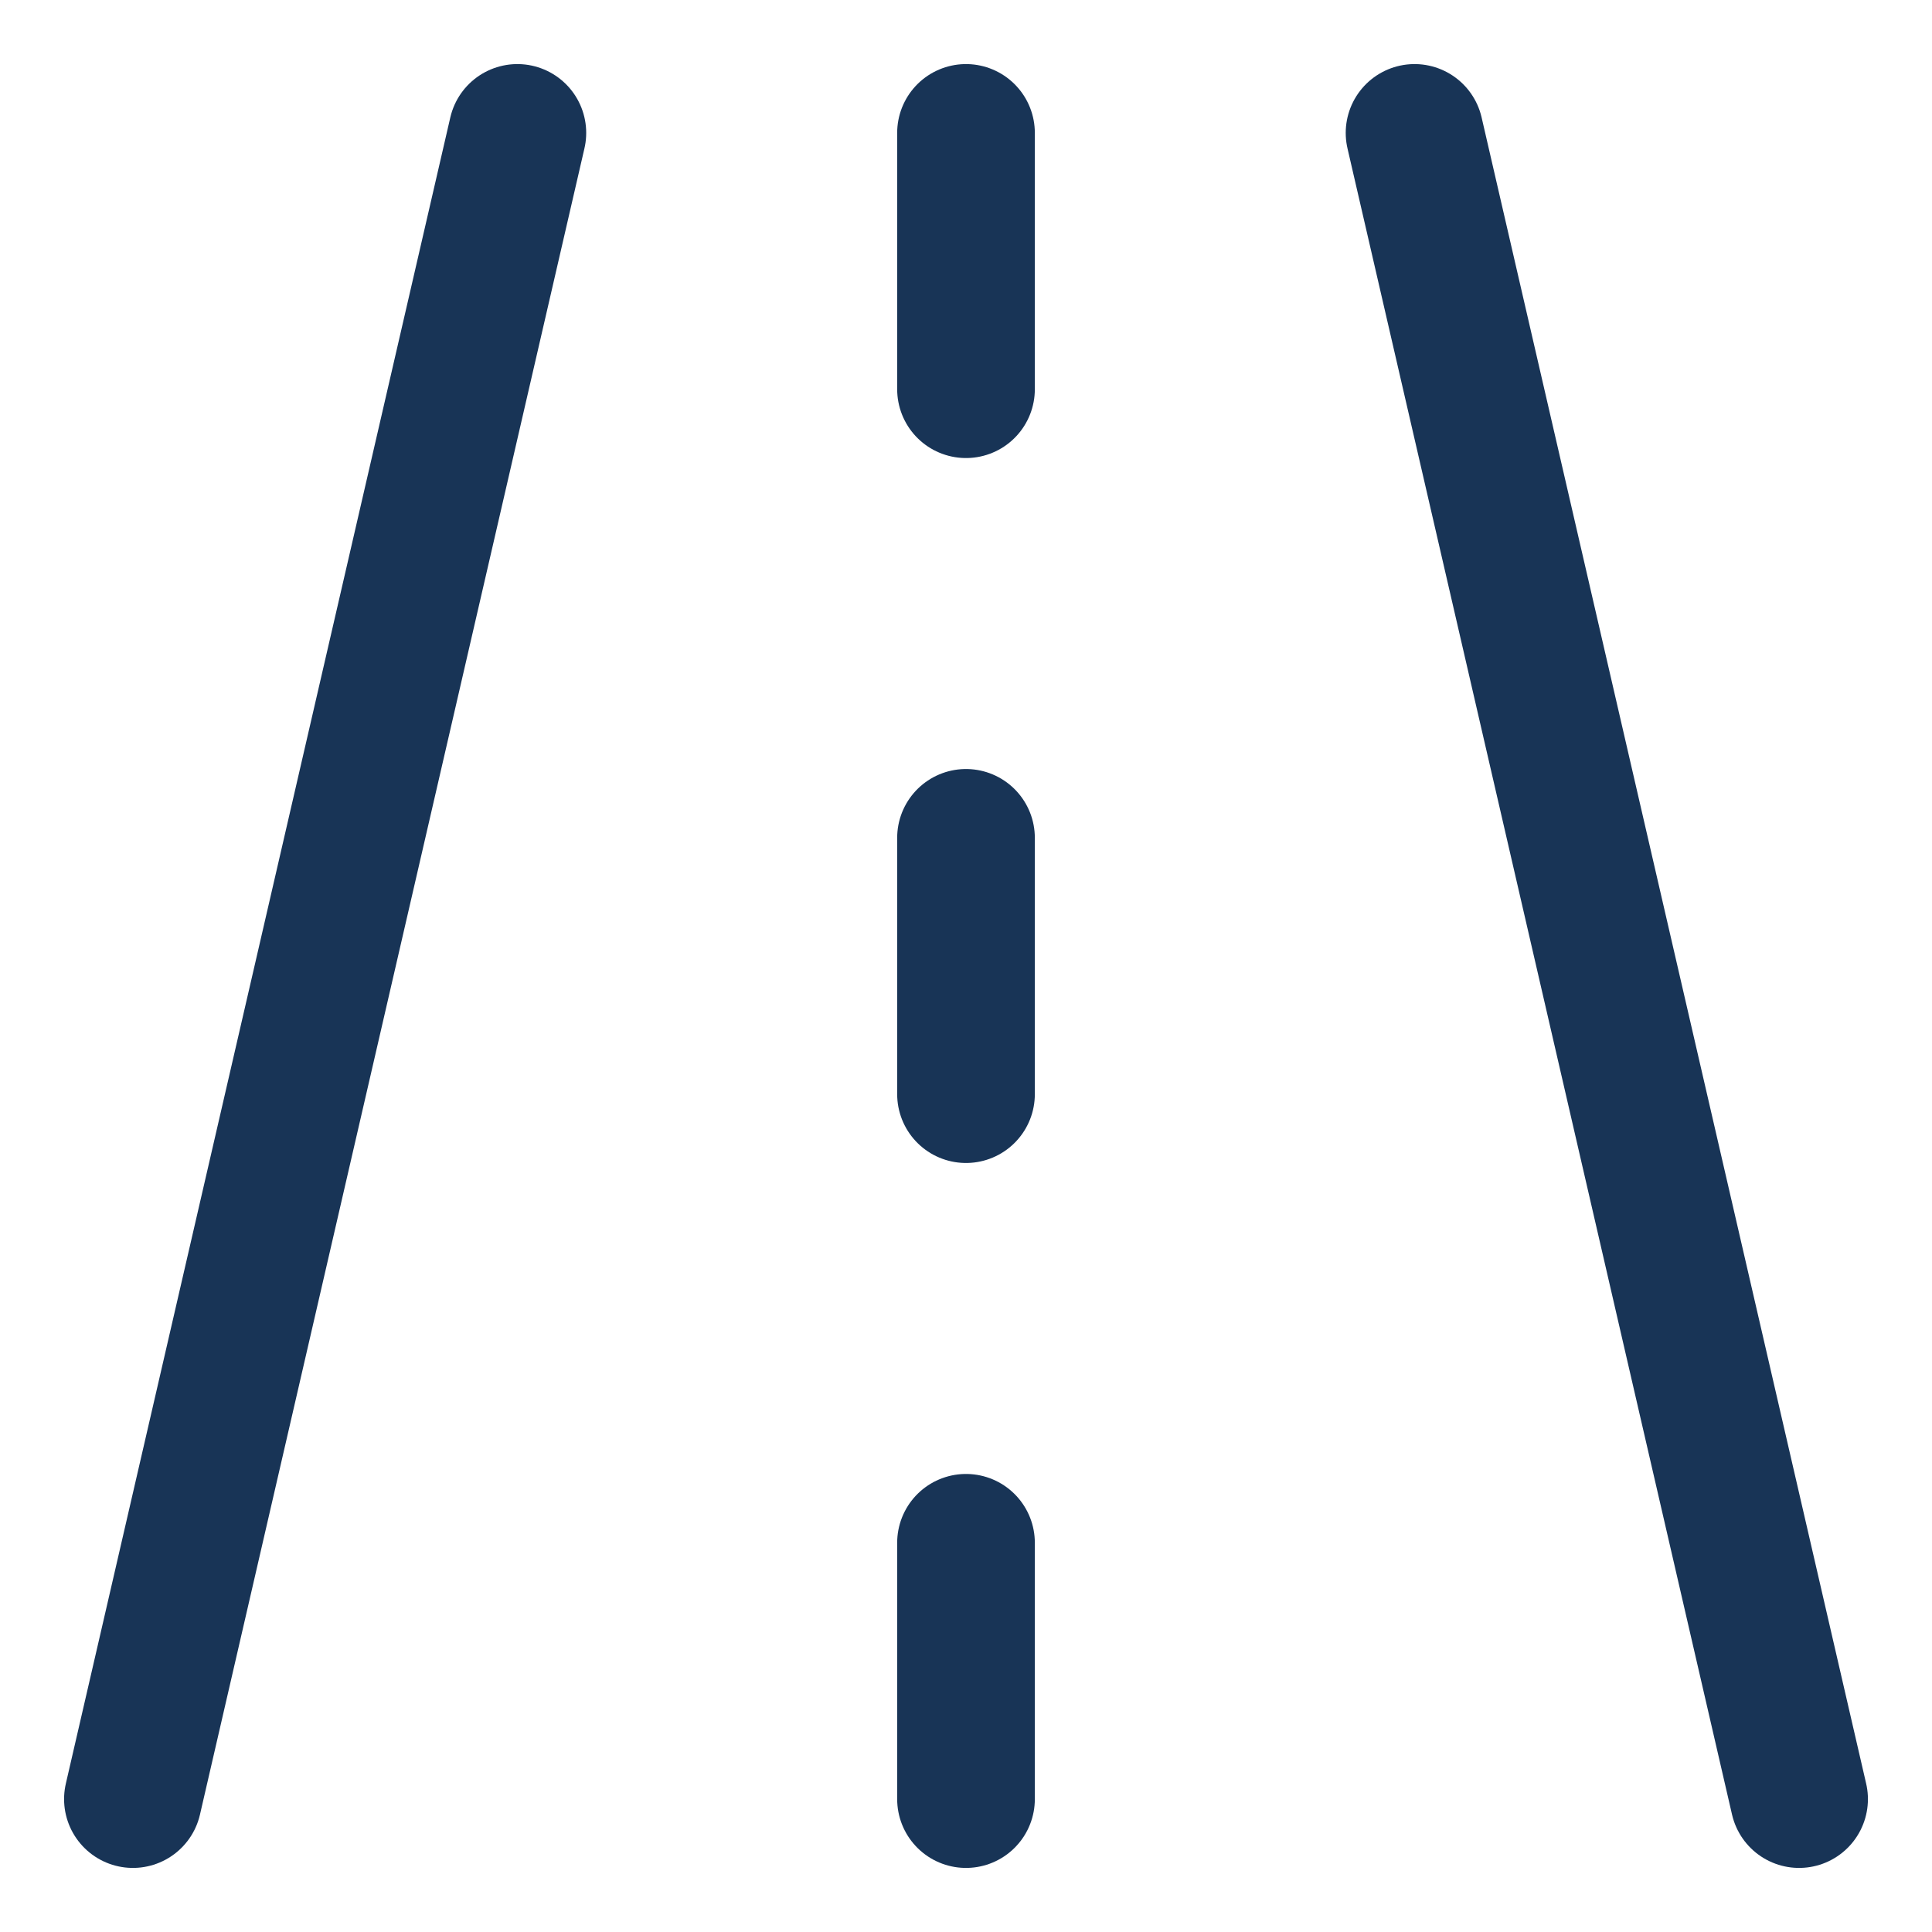 <svg width="24" height="24" viewBox="0 0 24 24" fill="none" xmlns="http://www.w3.org/2000/svg">
<g clip-path="url(#clip0_675_1291)">
<path d="M1.651 22.349L6.427 1.651" stroke="#183456" stroke-width="1.71" stroke-linecap="round" stroke-linejoin="round"/>
<path d="M12 1.651V4.835" stroke="#183456" stroke-width="1.71" stroke-linecap="round" stroke-linejoin="round"/>
<path d="M12 10.408V13.592" stroke="#183456" stroke-width="1.71" stroke-linecap="round" stroke-linejoin="round"/>
<path d="M12 19.165V22.349" stroke="#183456" stroke-width="1.71" stroke-linecap="round" stroke-linejoin="round"/>
<path d="M22.349 22.349L17.572 1.651" stroke="#183456" stroke-width="1.71" stroke-linecap="round" stroke-linejoin="round"/>
</g>
<defs>
<clipPath id="clip0_675_1291">
<rect width="24" height="24" fill="white"/>
</clipPath>
</defs>
</svg>
